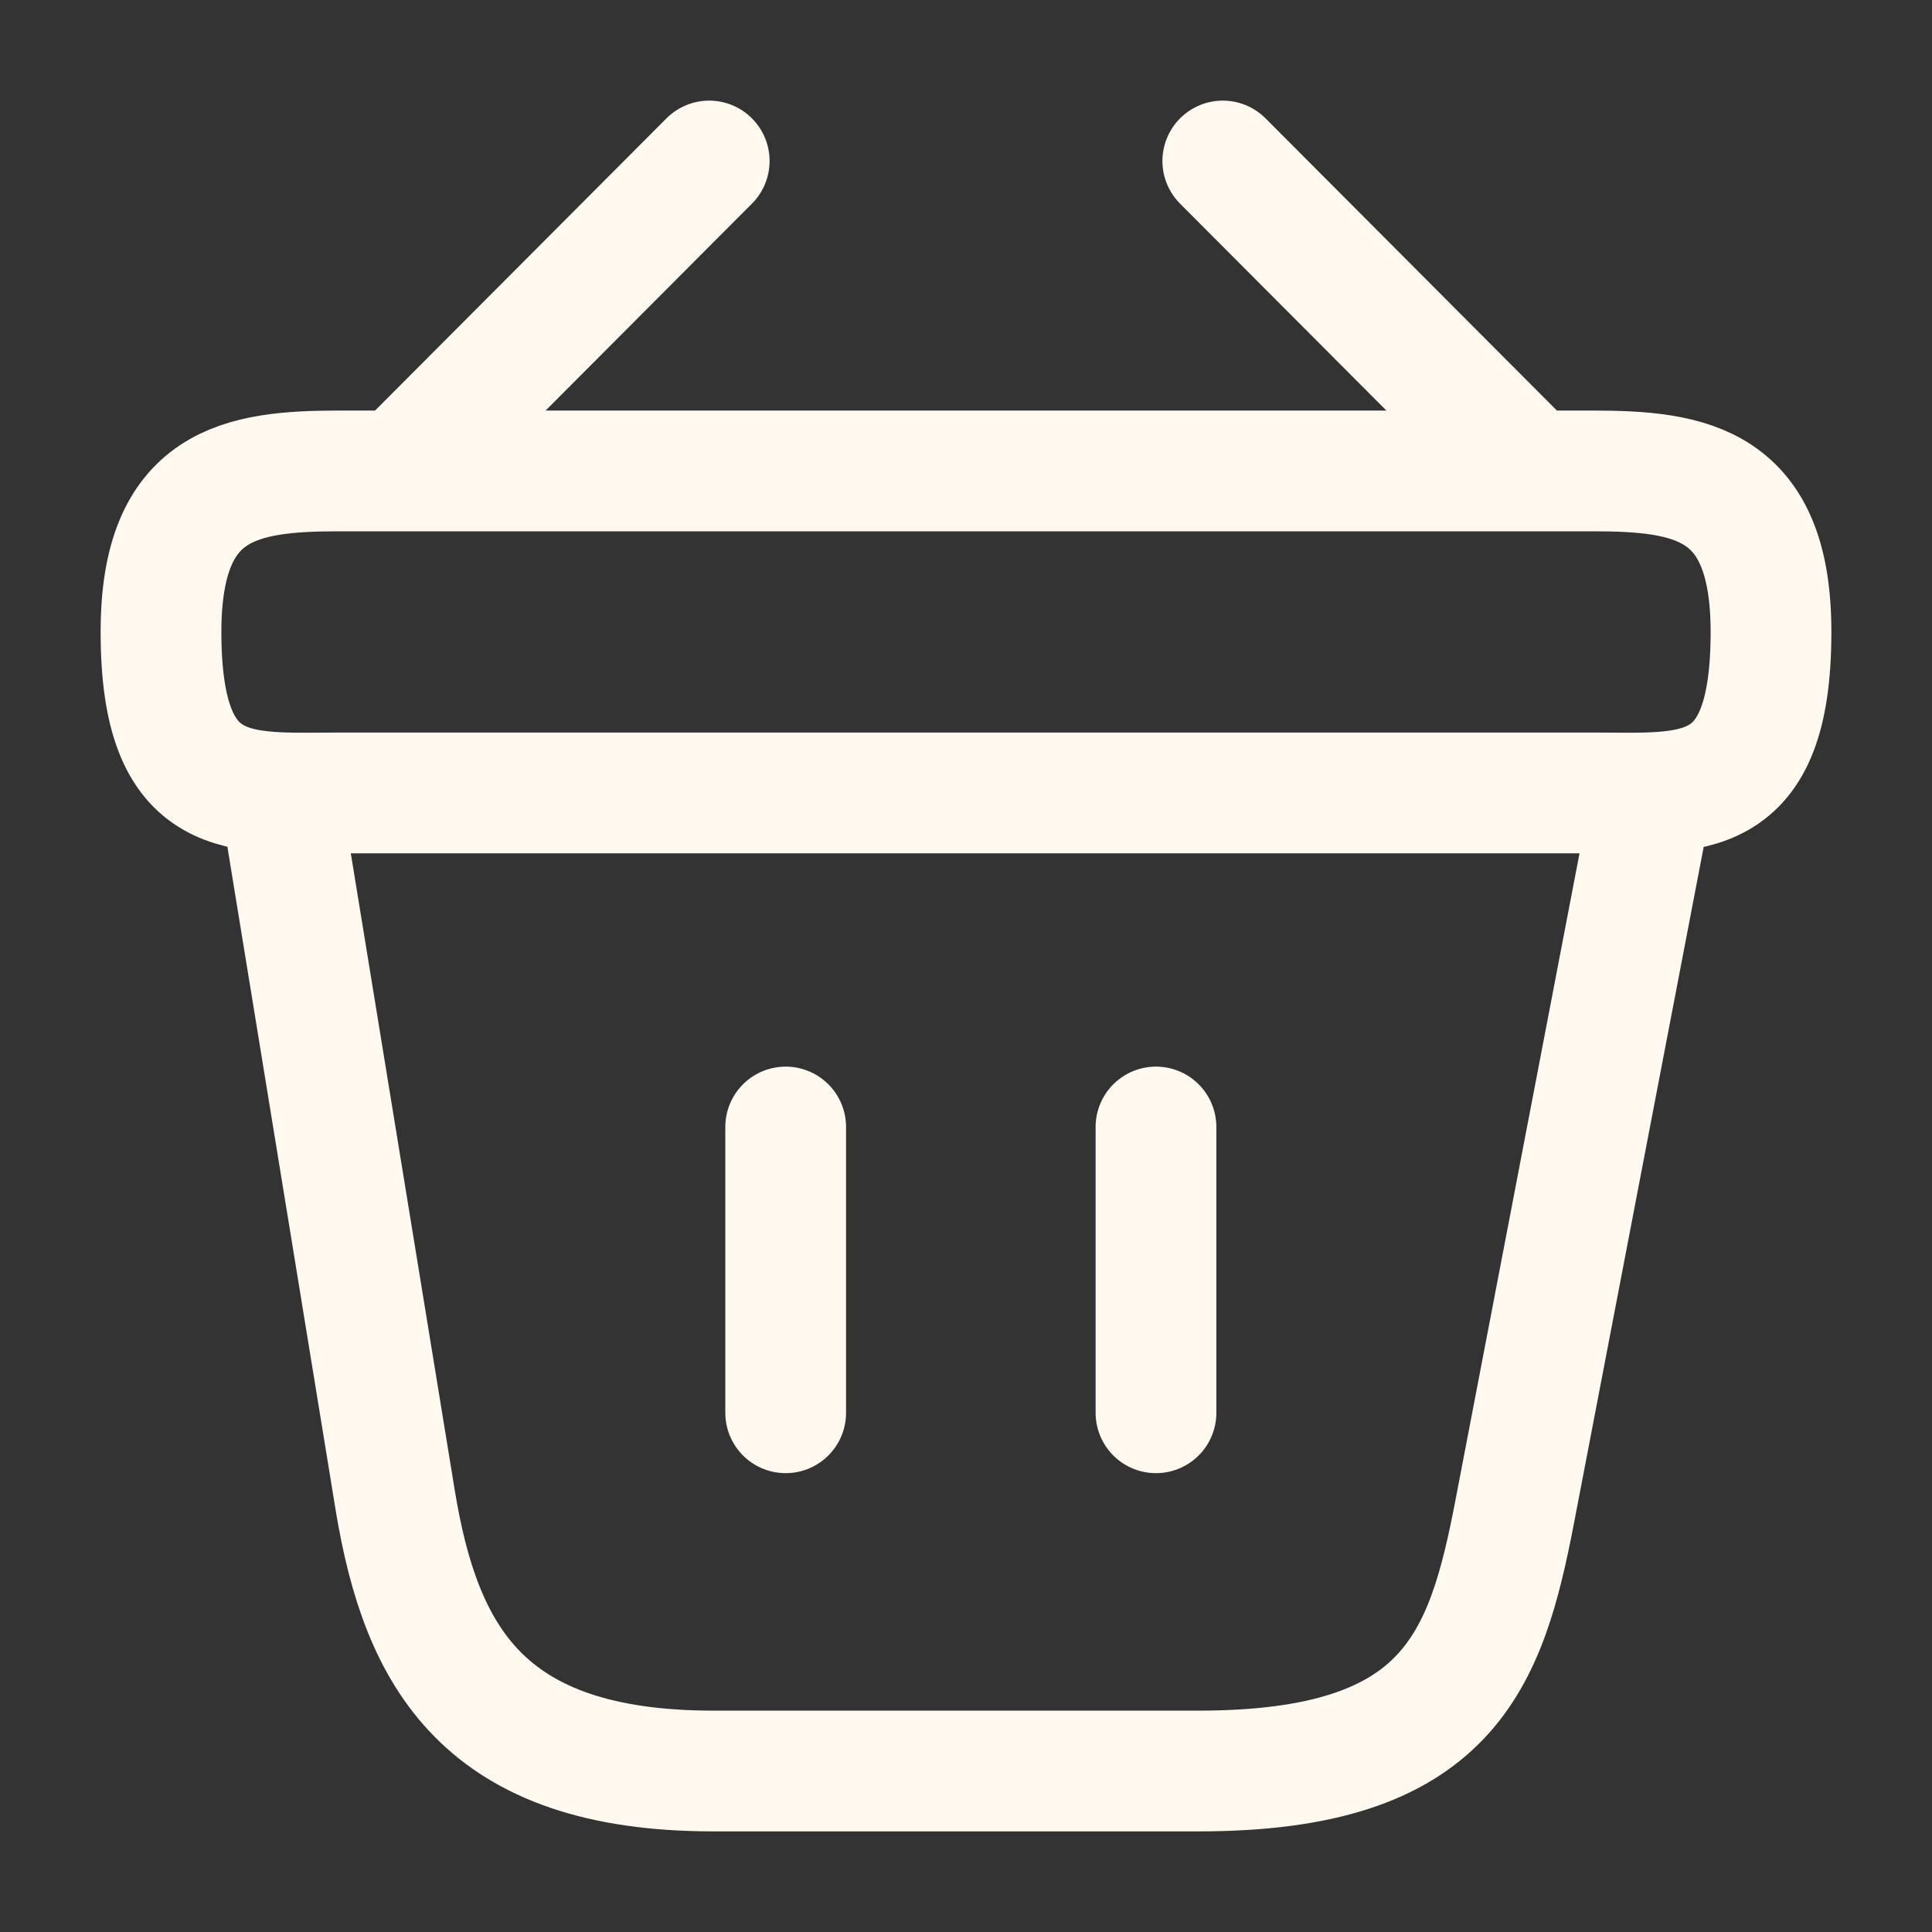 <svg width="24" height="24" viewBox="0 0 24 24" fill="none" xmlns="http://www.w3.org/2000/svg">
<rect x="0" y="0" width="24" height="24" fill="#333333" stroke="none"/>
<g id="Iconsax/Linear/bag">
<path id="Vector" d="M8.81 2L5.19 5.63M15.19 2L18.81 5.63" stroke="#FFF8EE" stroke-width="1.5" stroke-miterlimit="10" stroke-linecap="round" stroke-linejoin="round"/>
<path id="Vector_2" d="M2 7.85C2 6 2.99 5.85 4.22 5.85H19.78C21.01 5.85 22 6 22 7.85C22 10 21.01 9.85 19.78 9.85H4.22C2.99 9.85 2 10 2 7.85Z" stroke="#FFF8EE" stroke-width="1.5"/>
<path id="Vector_3" d="M9.76 14V17.55M14.36 14V17.55M3.5 10L4.91 18.64C5.23 20.58 6 22 8.86 22H14.89C18 22 18.46 20.64 18.82 18.76L20.5 10" stroke="#FFF8EE" stroke-width="1.5" stroke-linecap="round"/>
</g>
</svg>
